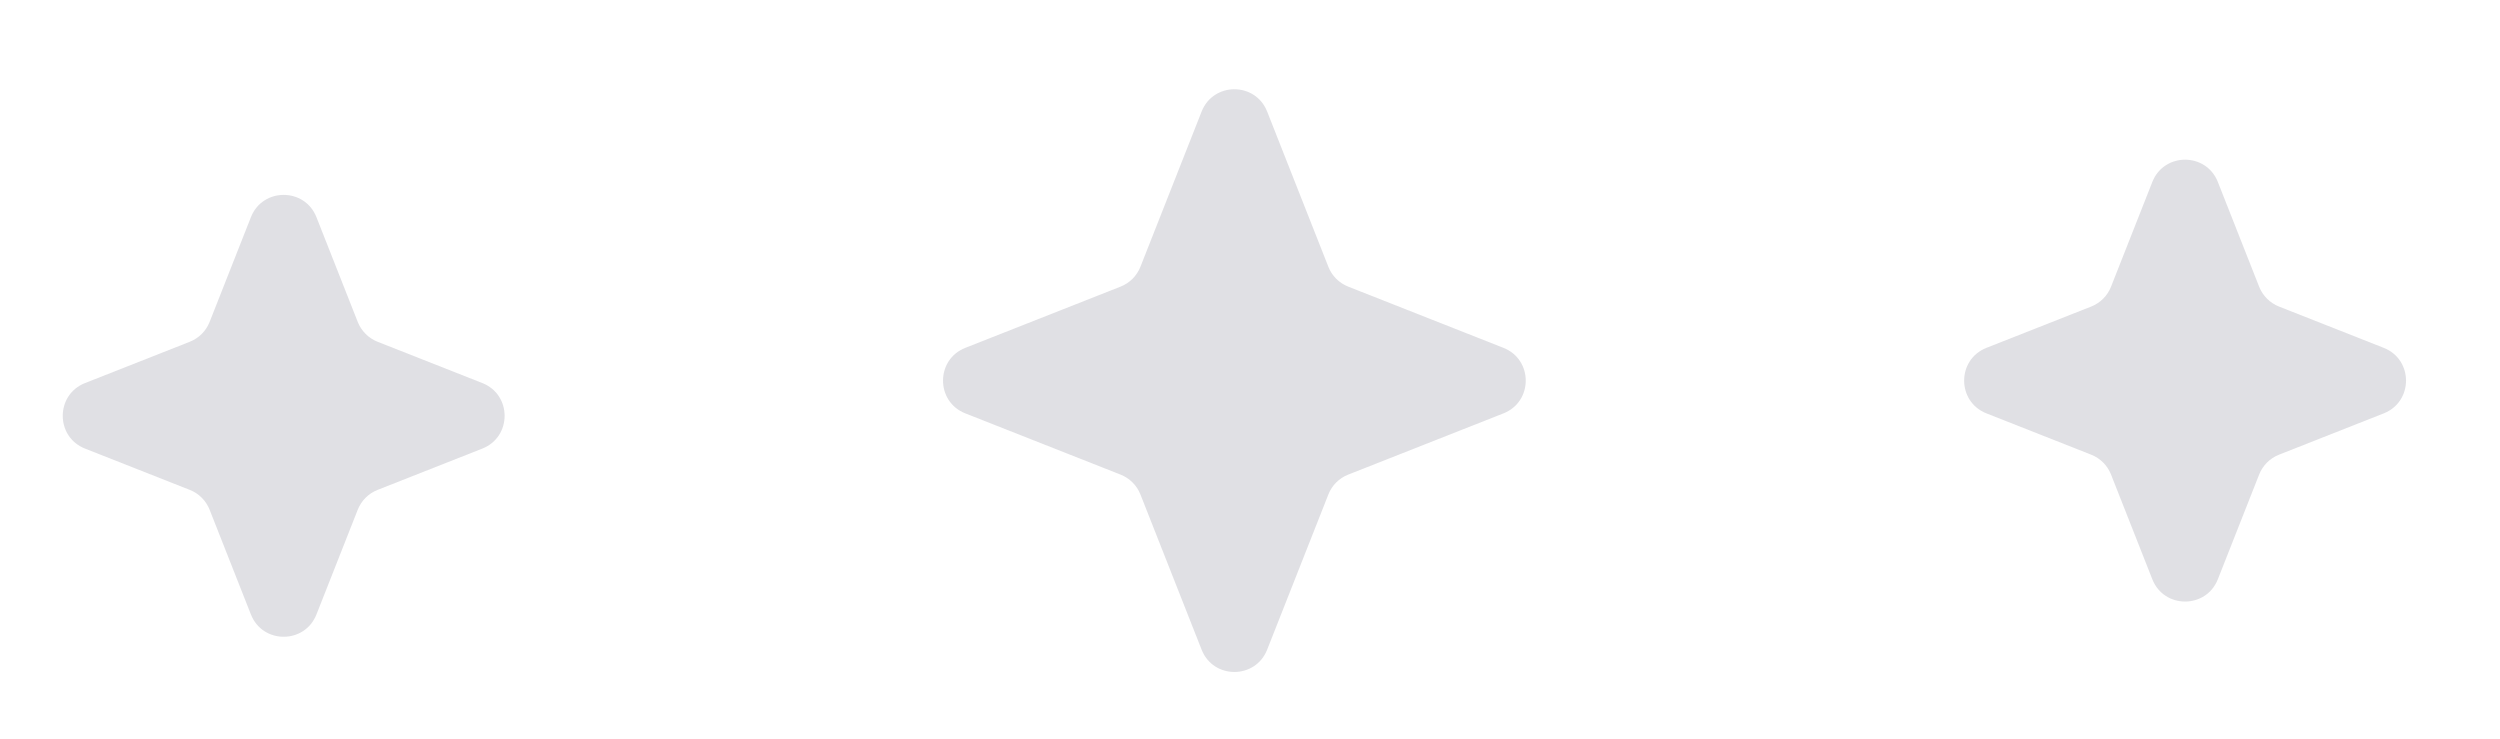 <svg xmlns="http://www.w3.org/2000/svg" width="71" height="21" viewBox="0 0 71 21" fill="none">
<g clip-path="url(#clip0_5_507)">
<g clip-path="url(#clip1_5_507)">
<g clip-path="url(#clip2_5_507)">
<path opacity="0.2" d="M34.126 3.168C34.459 2.324 35.654 2.324 35.987 3.168L37.726 7.577C37.827 7.835 38.031 8.039 38.289 8.14L42.698 9.879C43.542 10.212 43.542 11.407 42.698 11.74L38.289 13.479C38.031 13.58 37.827 13.784 37.726 14.042L35.987 18.451C35.654 19.295 34.459 19.295 34.126 18.451L32.388 14.042C32.286 13.784 32.082 13.58 31.824 13.479L27.415 11.74C26.571 11.407 26.571 10.212 27.415 9.879L31.824 8.14C32.082 8.039 32.286 7.835 32.388 7.577L34.126 3.168Z" fill="#64647A"/>
<path opacity="0.2" d="M61.126 5.168C61.459 4.324 62.654 4.324 62.987 5.168L64.16 8.143C64.262 8.4 64.466 8.605 64.724 8.706L67.698 9.879C68.542 10.212 68.542 11.407 67.698 11.74L64.724 12.913C64.466 13.014 64.262 13.219 64.16 13.476L62.987 16.451C62.654 17.295 61.459 17.295 61.126 16.451L59.953 13.476C59.852 13.219 59.648 13.014 59.39 12.913L56.415 11.74C55.571 11.407 55.571 10.212 56.415 9.879L59.39 8.706C59.648 8.605 59.852 8.4 59.953 8.143L61.126 5.168Z" fill="#64647A"/>
<path opacity="0.2" d="M7.126 6.168C7.459 5.324 8.654 5.324 8.987 6.168L10.16 9.143C10.262 9.4 10.466 9.605 10.723 9.706L13.698 10.879C14.542 11.212 14.542 12.407 13.698 12.74L10.723 13.913C10.466 14.014 10.262 14.219 10.16 14.476L8.987 17.451C8.654 18.295 7.459 18.295 7.126 17.451L5.953 14.476C5.852 14.219 5.648 14.014 5.39 13.913L2.415 12.74C1.571 12.407 1.571 11.212 2.415 10.879L5.39 9.706C5.648 9.605 5.852 9.4 5.953 9.143L7.126 6.168Z" fill="#64647A"/>
</g>
</g>
</g>
<defs>
<clipPath id="clip0_5_507">
<rect width="70" height="20" fill="white" transform="translate(0.057 0.809)"/>
</clipPath>
<clipPath id="clip1_5_507">
<rect width="70" height="20" fill="white" transform="translate(0.057 0.809)"/>
</clipPath>
<clipPath id="clip2_5_507">
<rect width="70" height="20" fill="white" transform="translate(0.057 0.809)"/>
</clipPath>
</defs>
</svg>